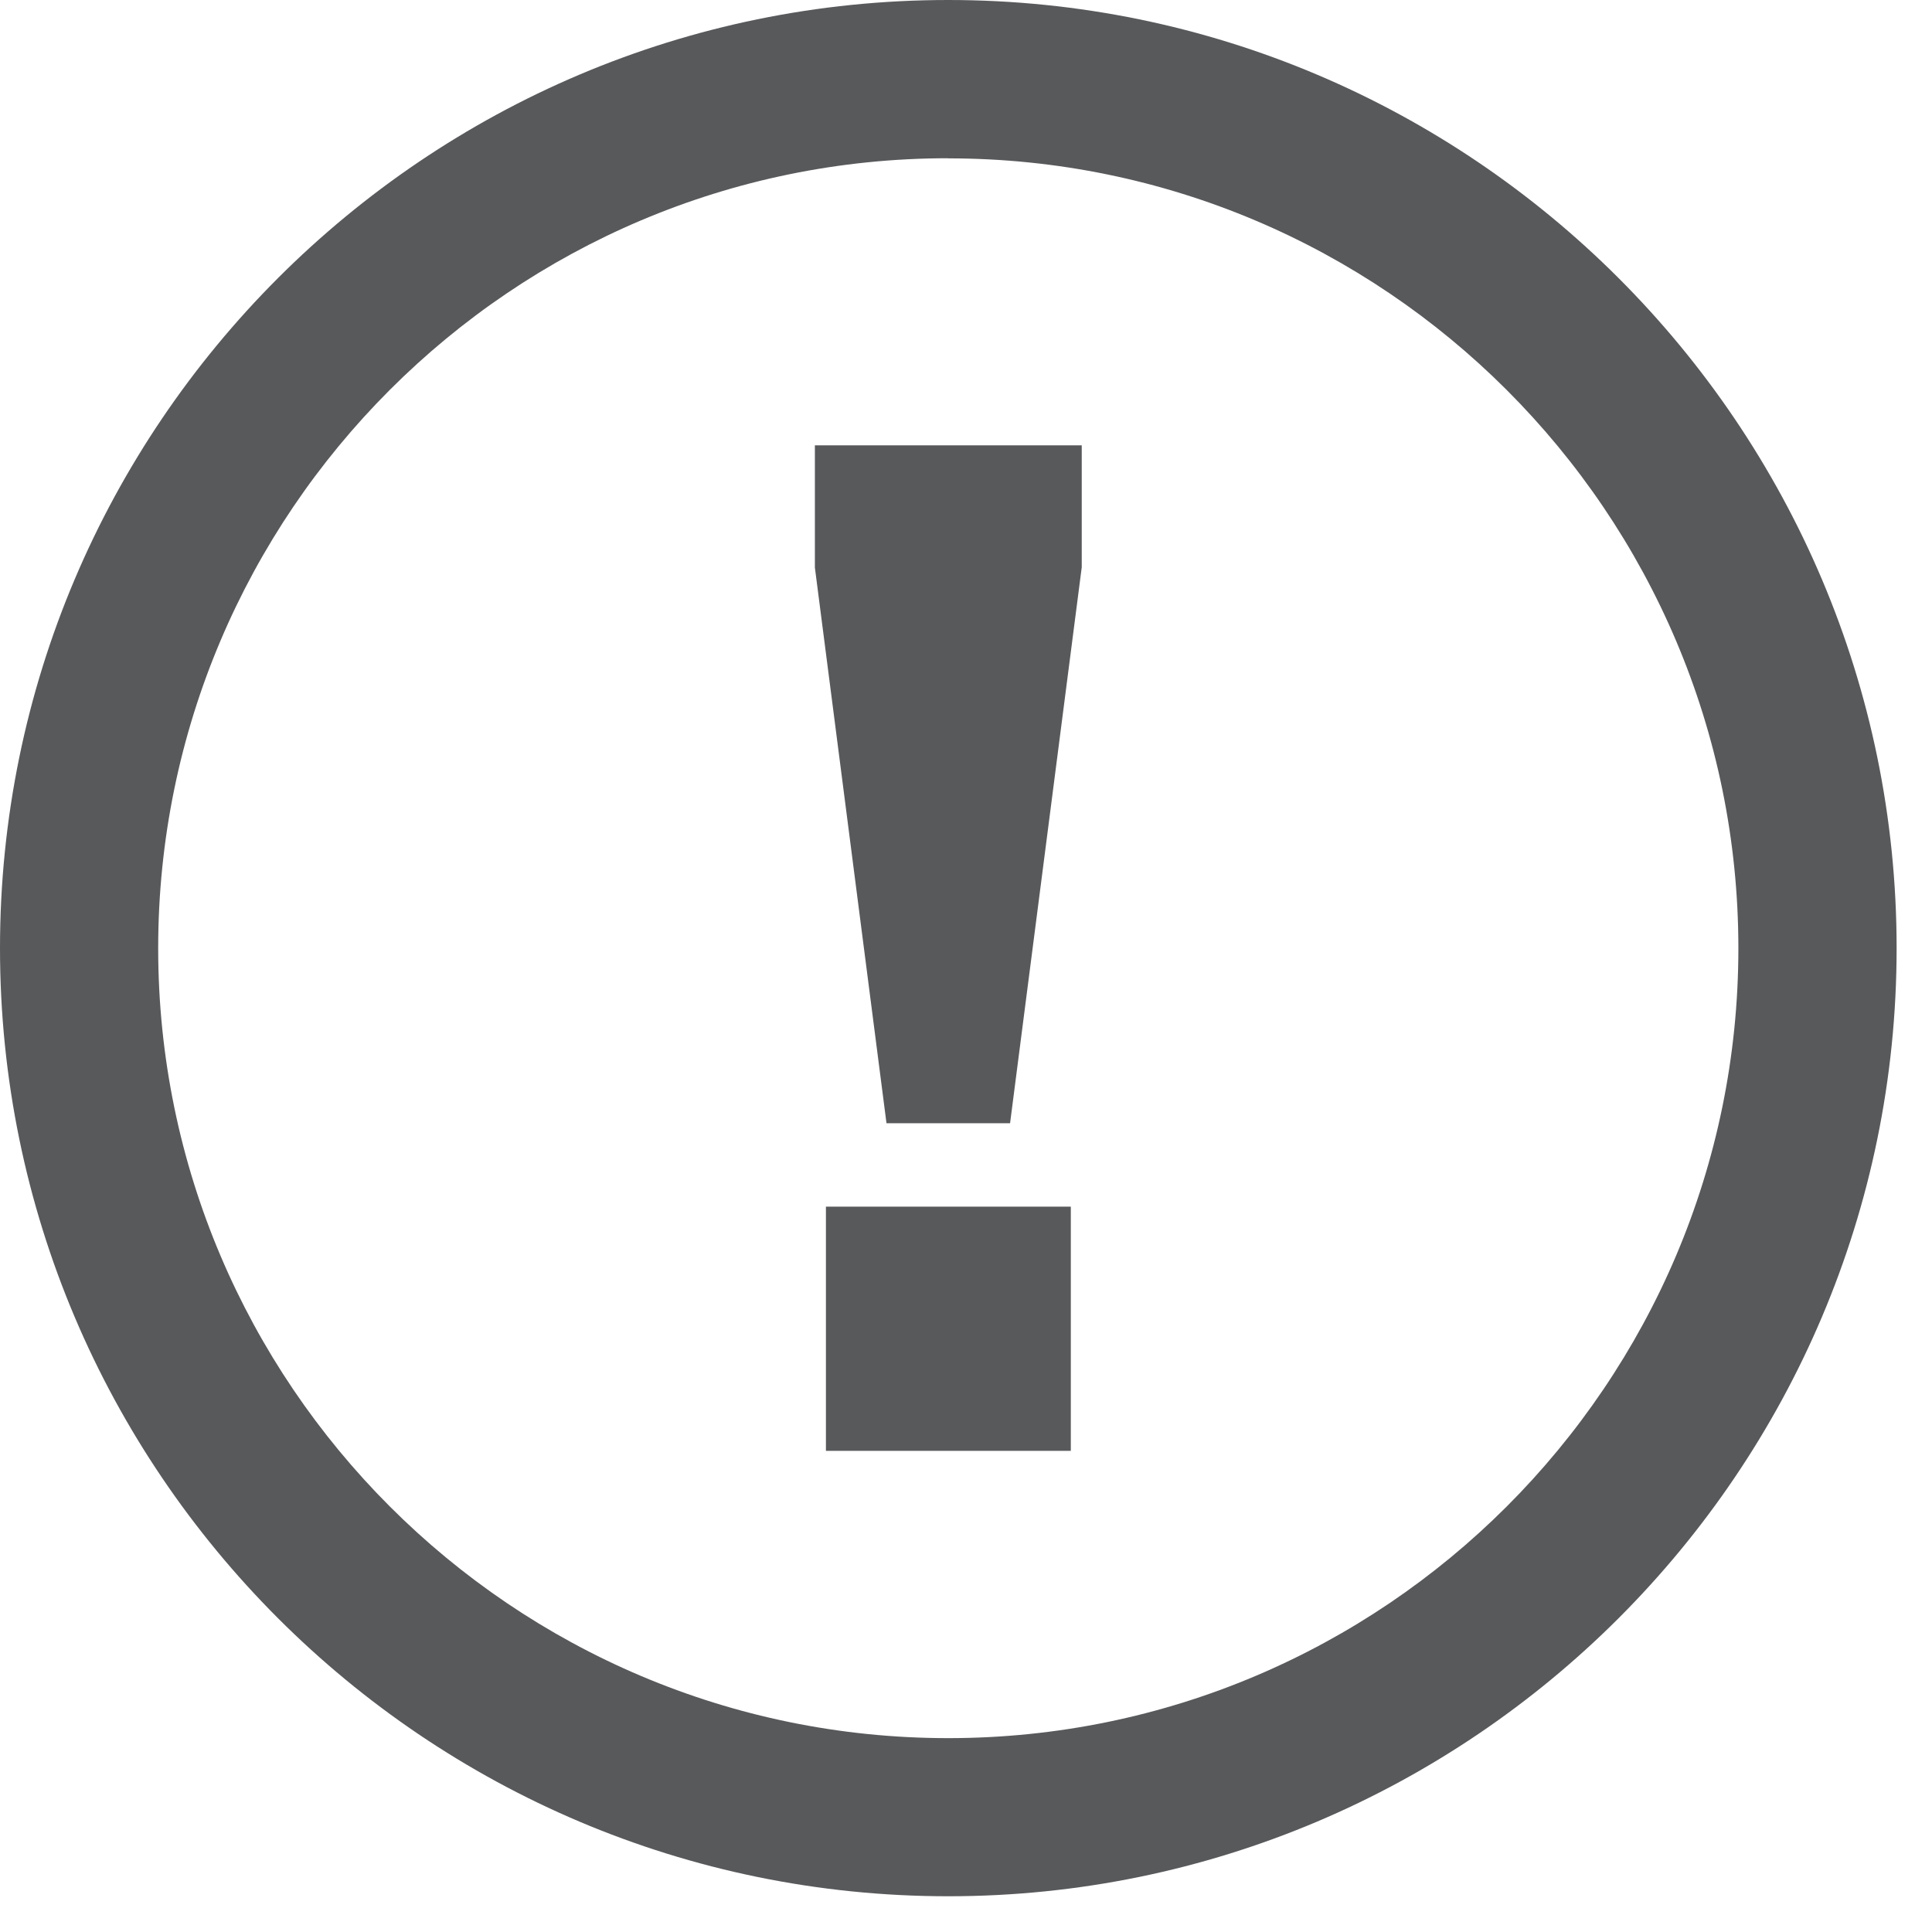 <svg xmlns="http://www.w3.org/2000/svg" width="32" height="32" viewBox="0 0 32 32">
    <path fill="#58595B" d="M15.706 31.408C7.046 31.408 0 24.365 0 15.705S7.045 0 15.706 0s15.708 7.045 15.708 15.705-7.047 15.703-15.708 15.703m0-28.787C8.49 2.62 2.62 8.49 2.62 15.706c0 7.213 5.87 13.083 13.086 13.083 7.218 0 13.087-5.87 13.087-13.083 0-7.214-5.87-13.083-13.087-13.083"/>
    <path fill="#58595B" d="M13.497 9.4V7.376h4.42v2.02l-1.187 9.208h-2.047L13.497 9.4zm.184 10.586h4.055v4.045H13.68v-4.043z"/>
</svg>

